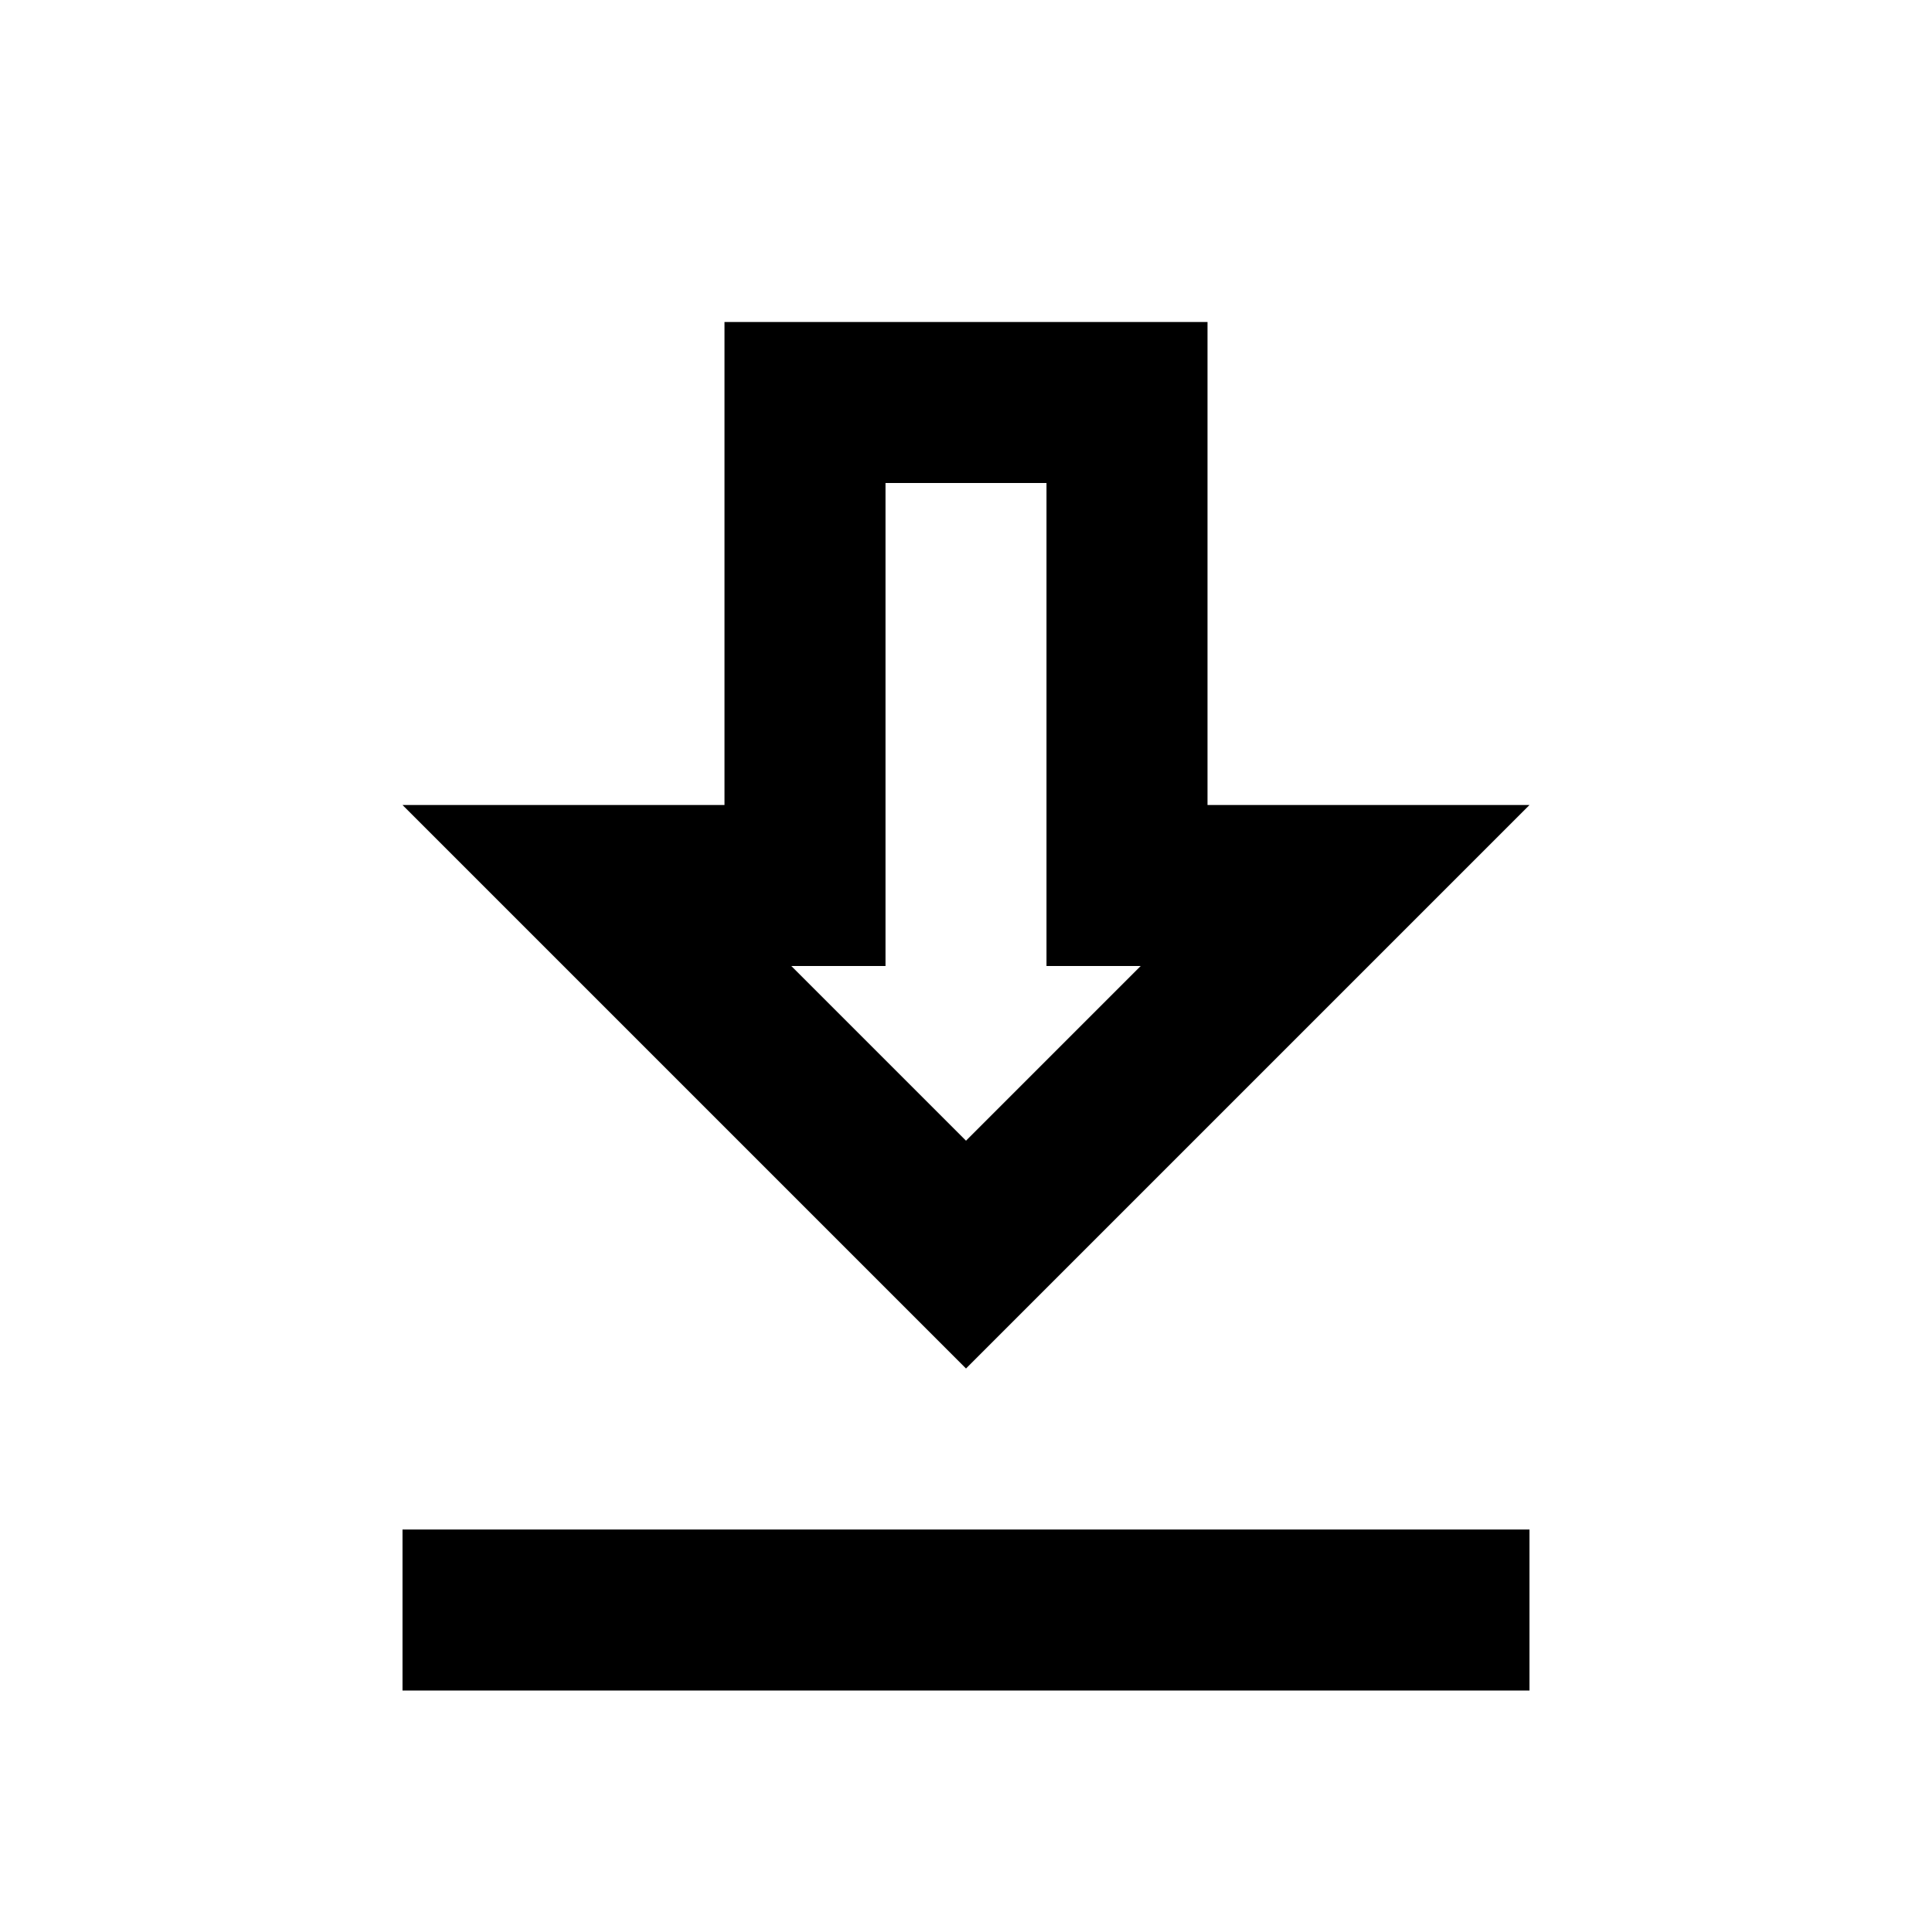 <svg xmlns="http://www.w3.org/2000/svg" viewBox="0 0 24 24">
    <path fill-rule="evenodd" d="M19 10h-4V4H9v6H5l7 7 7-7zm-8 2V6h2v6h1.17L12 14.17 9.83 12H11zm8 9v-2H5v2h14z" clip-rule="evenodd"/>
</svg>
